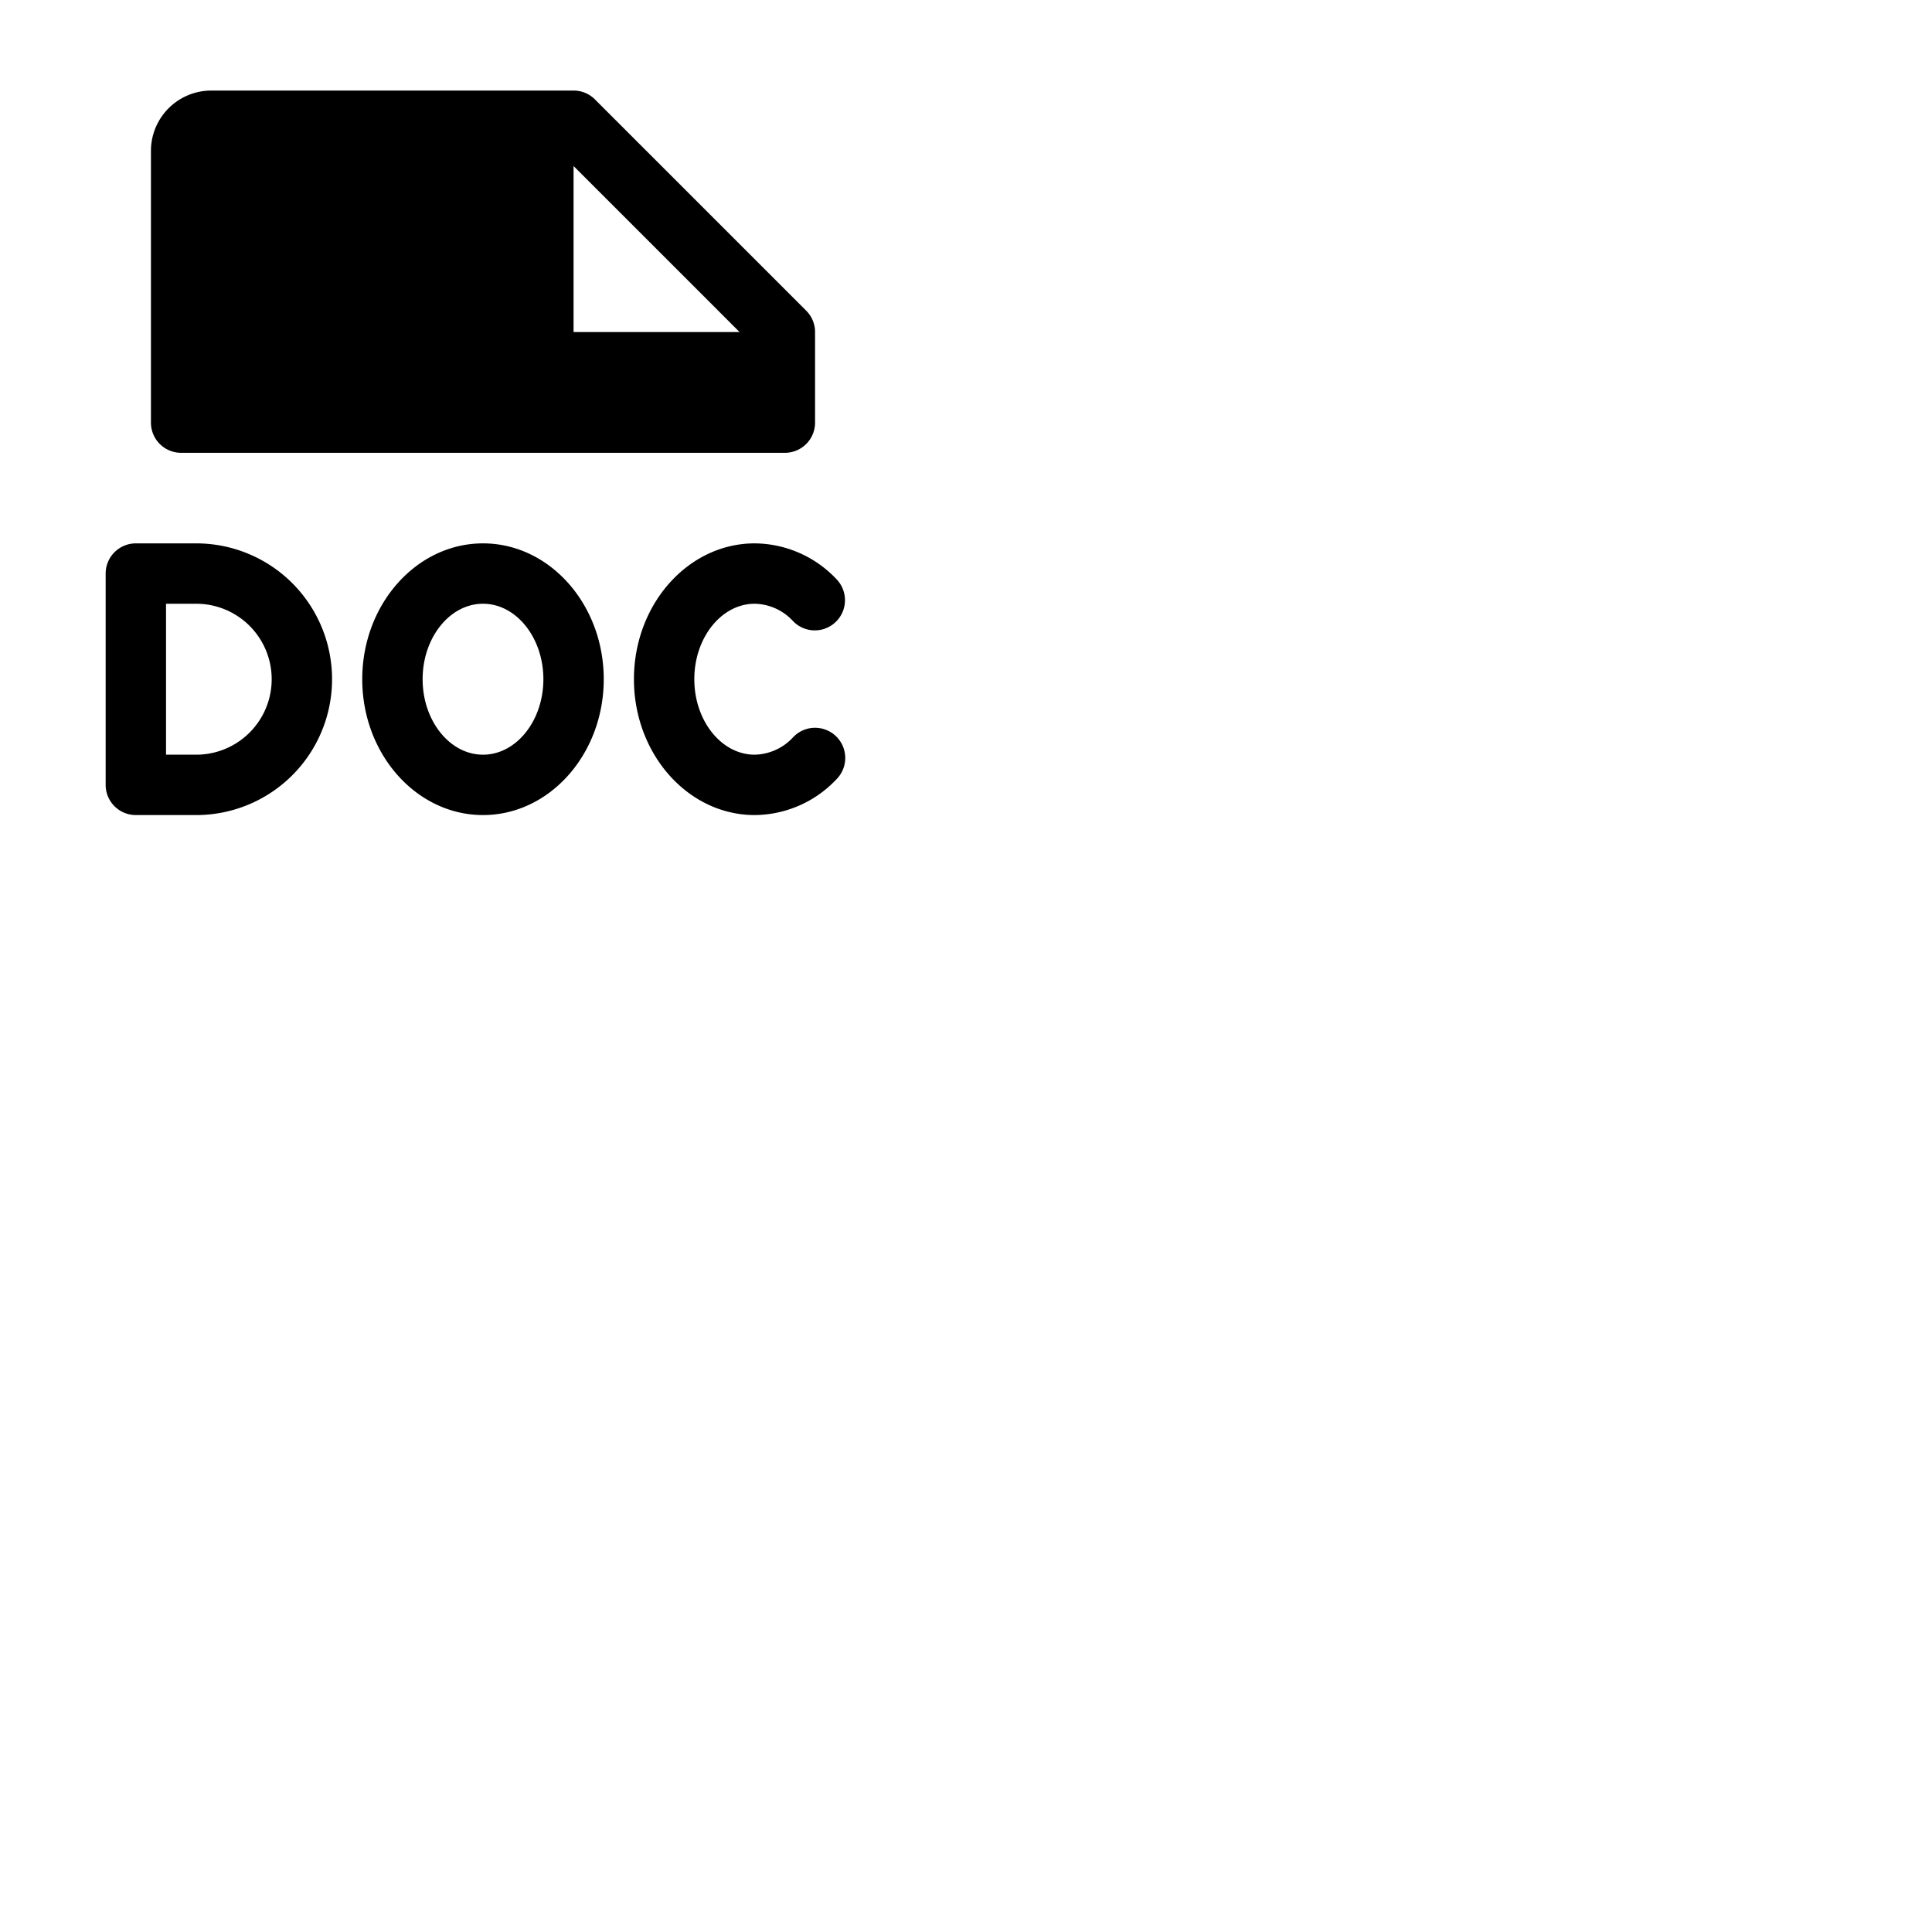 <svg xmlns="http://www.w3.org/2000/svg" version="1.1" viewBox="0 0 512 512" fill="currentColor"><path fill="currentColor" d="M48 120h160a8 8 0 0 0 8-8V88a8 8 0 0 0-2.34-5.66l-56-56A8 8 0 0 0 152 24H56a16 16 0 0 0-16 16v72a8 8 0 0 0 8 8m104-76l44 44h-44ZM52 144H36a8 8 0 0 0-8 8v56a8 8 0 0 0 8 8h16a36 36 0 0 0 0-72m0 56h-8v-40h8a20 20 0 0 1 0 40m169.53-4.91a8 8 0 0 1 .25 11.31A30.06 30.06 0 0 1 200 216c-17.65 0-32-16.15-32-36s14.35-36 32-36a30.06 30.06 0 0 1 21.78 9.6a8 8 0 0 1-11.56 11.06A14.18 14.18 0 0 0 200 160c-8.82 0-16 9-16 20s7.18 20 16 20a14.24 14.24 0 0 0 10.22-4.66a8 8 0 0 1 11.31-.25M128 144c-17.64 0-32 16.15-32 36s14.36 36 32 36s32-16.15 32-36s-14.36-36-32-36m0 56c-8.82 0-16-9-16-20s7.18-20 16-20s16 9 16 20s-7.18 20-16 20"/></svg>